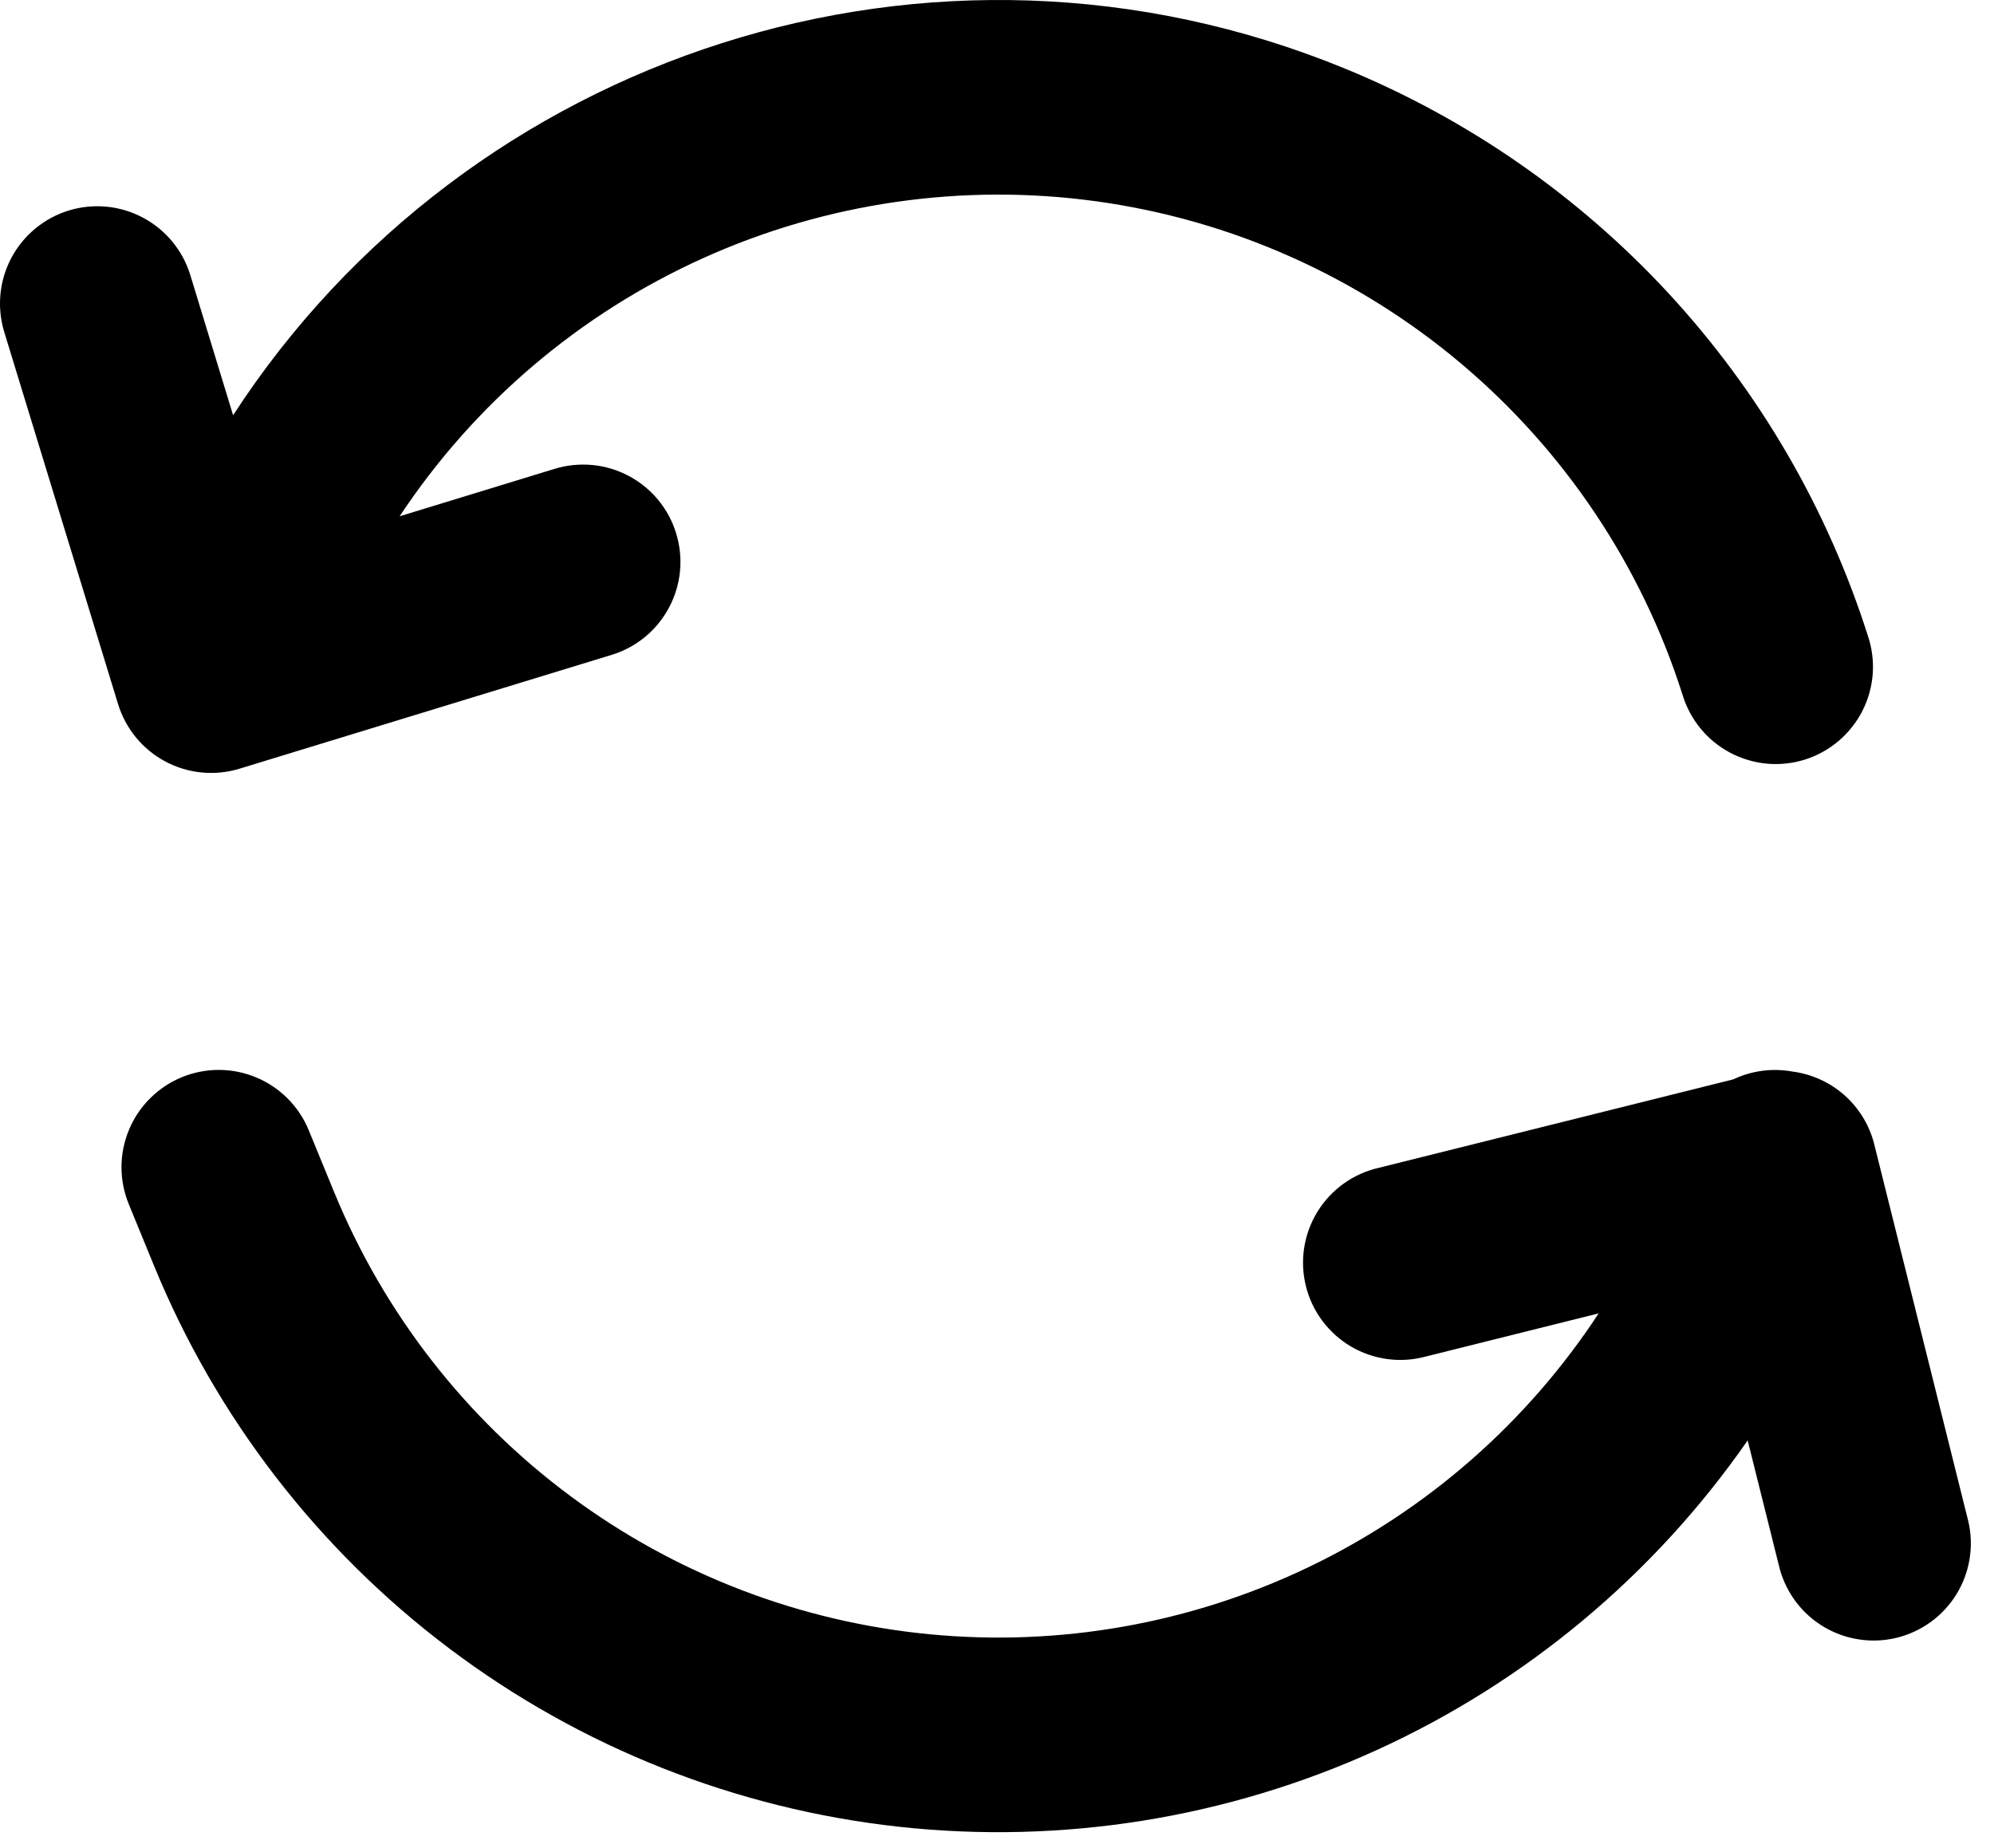 <svg xmlns="http://www.w3.org/2000/svg" width="41" height="38" viewBox="0 0 41 38" fill="currentColor">
    <path
        d="M8.217 10.616L11.405 9.64C11.657 9.563 11.921 9.537 12.182 9.562C12.444 9.587 12.697 9.663 12.93 9.787C13.161 9.91 13.367 10.078 13.534 10.28C13.701 10.483 13.827 10.717 13.903 10.968C13.98 11.219 14.007 11.483 13.982 11.745C13.957 12.006 13.88 12.26 13.757 12.492C13.633 12.724 13.466 12.93 13.263 13.097C13.06 13.264 12.827 13.389 12.575 13.466L4.925 15.806C4.674 15.883 4.41 15.909 4.148 15.884C3.887 15.859 3.633 15.782 3.401 15.659C3.169 15.535 2.963 15.367 2.796 15.164C2.629 14.961 2.504 14.727 2.427 14.476L0.087 6.826C0.011 6.575 -0.016 6.311 0.009 6.049C0.034 5.788 0.111 5.534 0.234 5.302C0.357 5.07 0.525 4.865 0.728 4.698C0.931 4.53 1.164 4.405 1.415 4.328C1.923 4.173 2.471 4.226 2.939 4.475C3.408 4.724 3.758 5.149 3.913 5.656L4.793 8.538C9.609 1.12 19.163 -2.07 27.645 1.406C30.182 2.446 32.46 4.029 34.319 6.043C36.178 8.058 37.573 10.456 38.405 13.068C38.491 13.32 38.525 13.586 38.507 13.851C38.488 14.116 38.417 14.374 38.297 14.612C38.177 14.849 38.011 15.06 37.809 15.232C37.607 15.405 37.373 15.535 37.12 15.616C36.866 15.697 36.6 15.726 36.335 15.703C36.071 15.679 35.813 15.603 35.578 15.479C35.343 15.355 35.135 15.186 34.967 14.981C34.798 14.775 34.672 14.539 34.595 14.284C33.751 11.631 32.172 9.271 30.043 7.476C27.914 5.681 25.321 4.526 22.563 4.142C19.805 3.759 16.994 4.163 14.457 5.308C11.918 6.454 9.754 8.294 8.217 10.616ZM32.871 27.006L29.321 27.892C29.064 27.962 28.796 27.981 28.532 27.946C28.267 27.911 28.013 27.824 27.783 27.69C27.553 27.555 27.352 27.376 27.192 27.162C27.032 26.949 26.916 26.706 26.852 26.447C26.788 26.189 26.775 25.92 26.816 25.657C26.857 25.393 26.95 25.141 27.09 24.914C27.23 24.687 27.414 24.49 27.631 24.335C27.848 24.18 28.093 24.071 28.353 24.012L35.639 22.194C36.019 22.014 36.446 21.958 36.859 22.034C37.258 22.086 37.631 22.258 37.931 22.525C38.23 22.793 38.443 23.144 38.539 23.534L40.475 31.294C40.59 31.804 40.501 32.338 40.227 32.783C39.953 33.227 39.515 33.547 39.008 33.674C38.502 33.8 37.965 33.723 37.514 33.459C37.063 33.196 36.734 32.766 36.595 32.262L35.935 29.618C34.01 32.389 31.372 34.59 28.301 35.988C25.23 37.386 21.838 37.929 18.484 37.562C15.129 37.194 11.936 35.928 9.241 33.898C6.545 31.868 4.447 29.149 3.167 26.026L2.647 24.758C2.548 24.515 2.497 24.255 2.498 23.992C2.499 23.729 2.552 23.47 2.654 23.227C2.755 22.985 2.903 22.765 3.09 22.58C3.276 22.395 3.497 22.249 3.74 22.149C4.231 21.948 4.782 21.95 5.271 22.155C5.514 22.257 5.733 22.405 5.918 22.591C6.103 22.778 6.25 22.999 6.349 23.242L6.869 24.508C7.889 26.996 9.568 29.158 11.727 30.761C13.885 32.364 16.44 33.347 19.116 33.604C21.792 33.862 24.488 33.383 26.912 32.221C29.336 31.058 31.397 29.254 32.871 27.006Z"
         />
</svg>